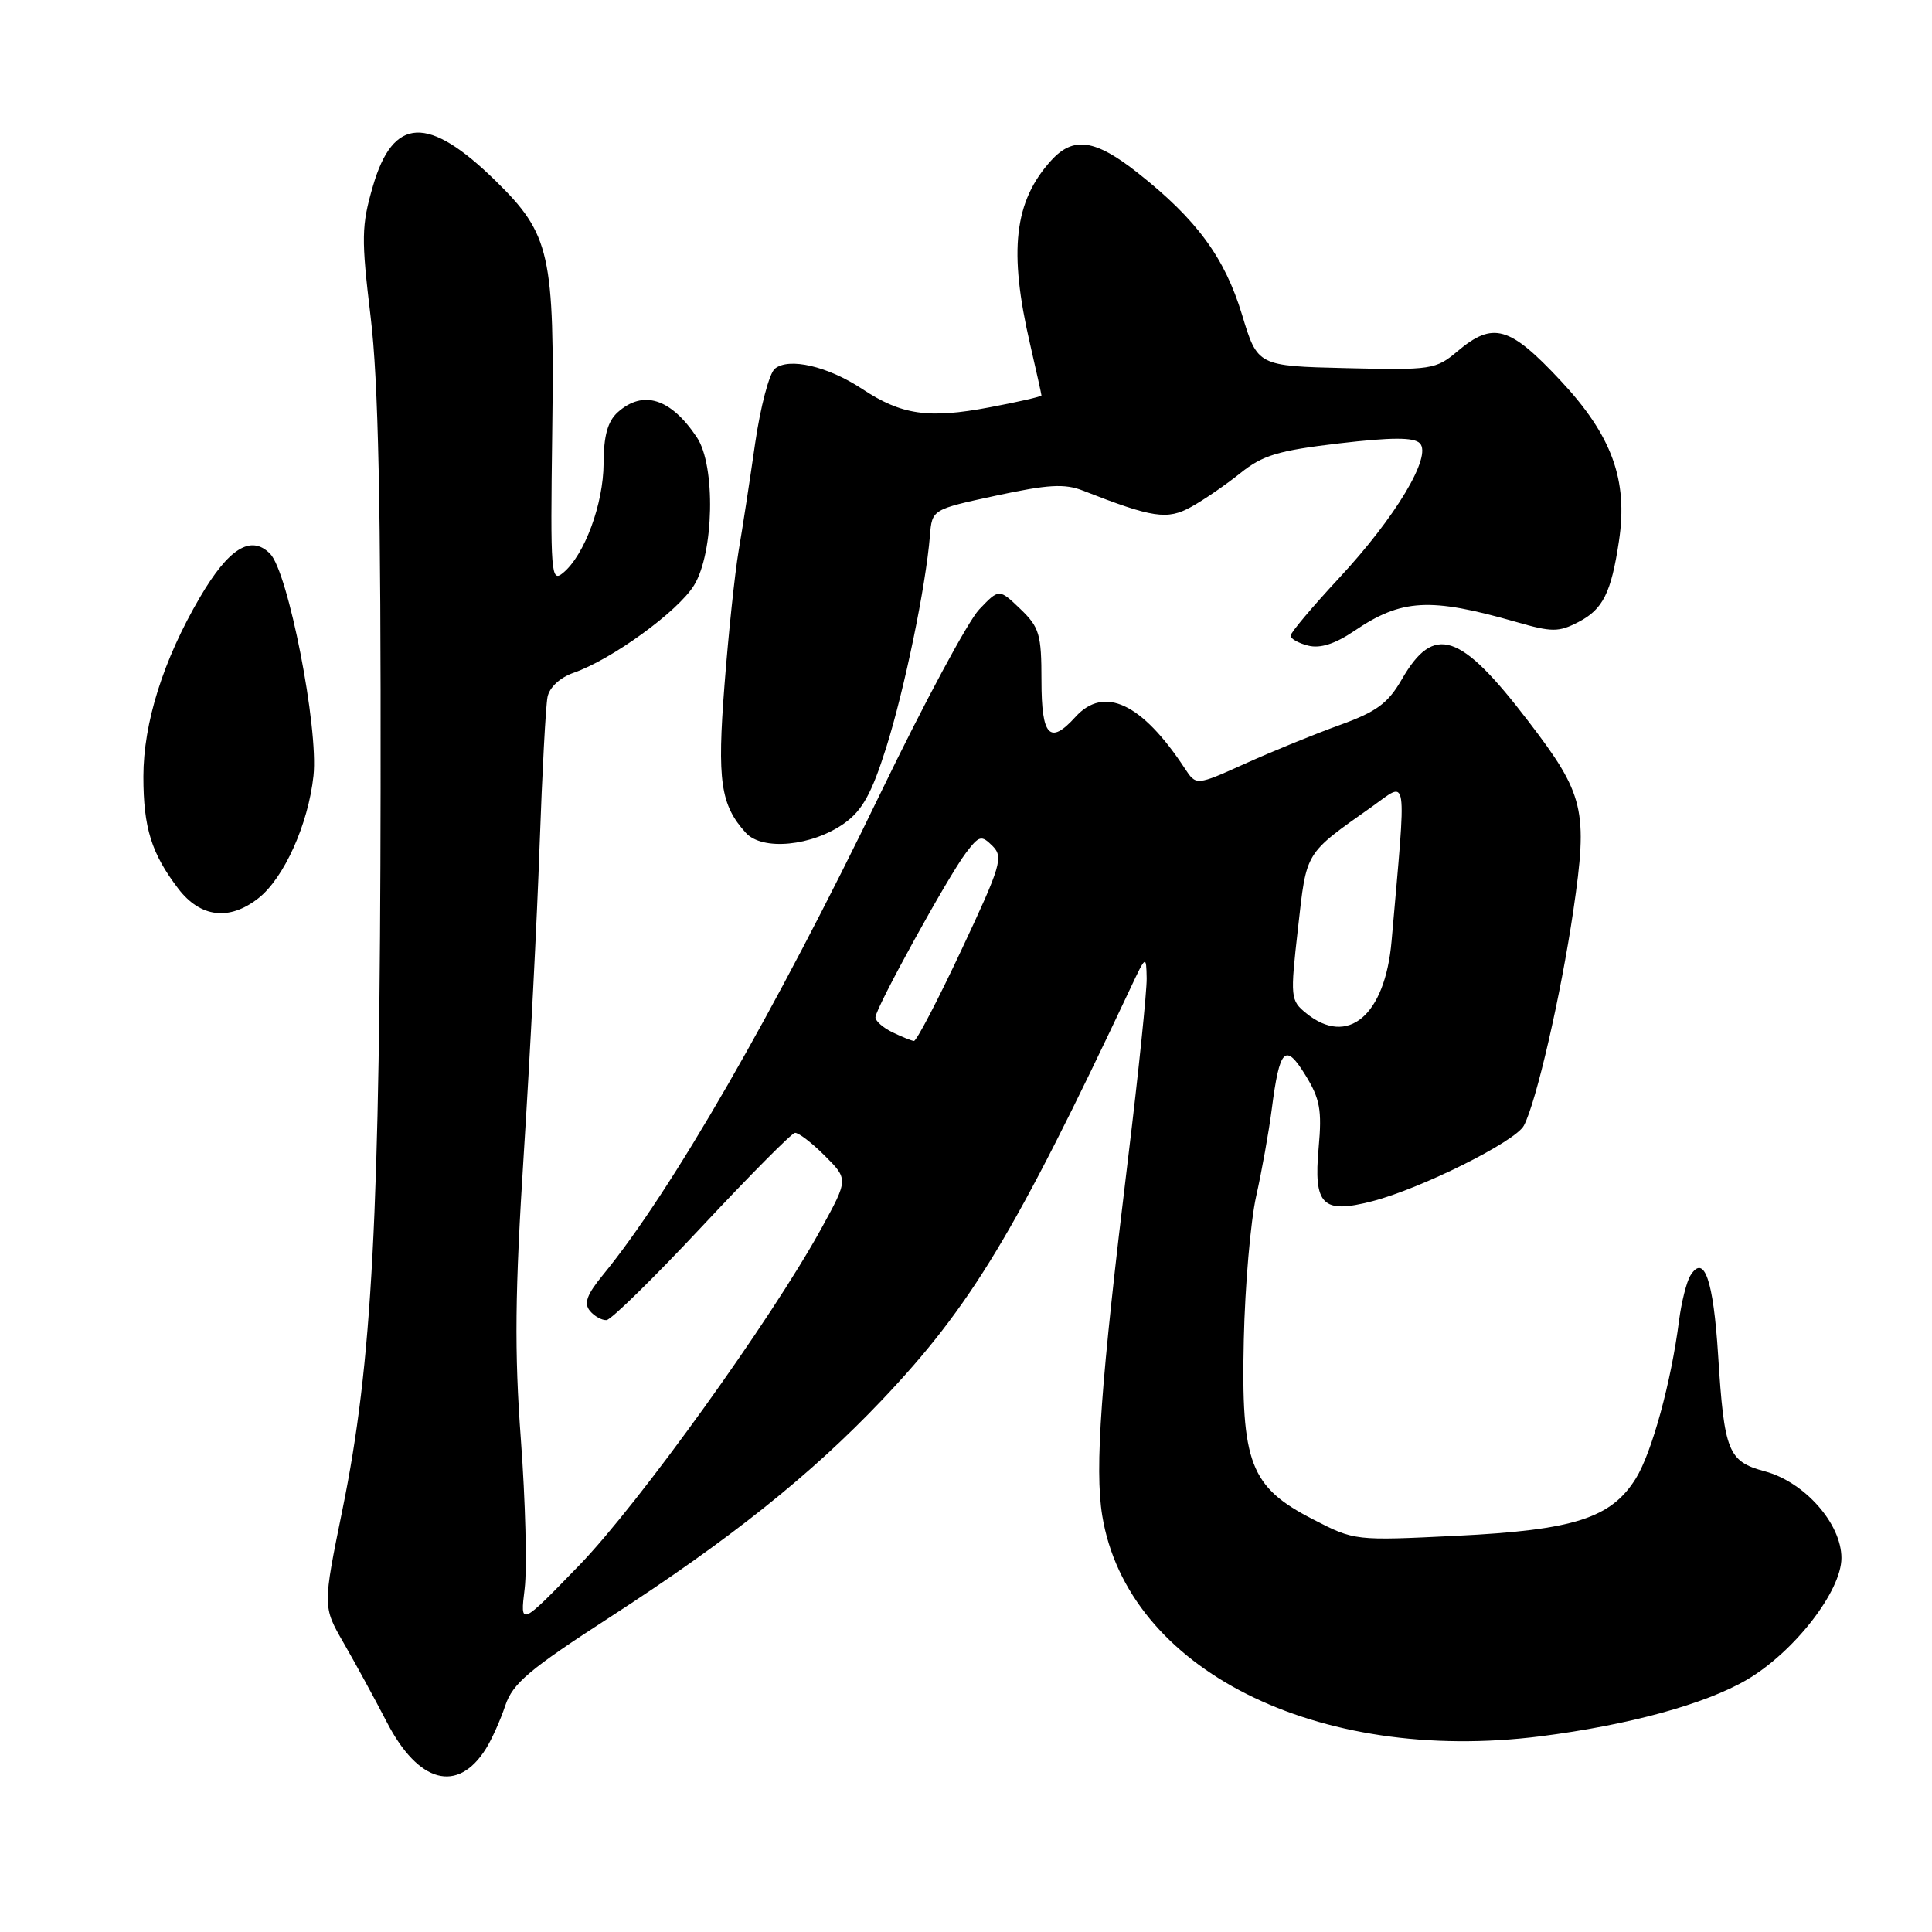 <?xml version="1.0" encoding="UTF-8" standalone="no"?>
<!DOCTYPE svg PUBLIC "-//W3C//DTD SVG 1.1//EN" "http://www.w3.org/Graphics/SVG/1.1/DTD/svg11.dtd" >
<svg xmlns="http://www.w3.org/2000/svg" xmlns:xlink="http://www.w3.org/1999/xlink" version="1.1" viewBox="0 0 256 256">
 <g >
 <path fill="currentColor"
d=" M 64.39 231.71 C 65.15 230.50 66.31 227.93 66.95 226.00 C 67.94 223.05 70.12 221.21 80.81 214.29 C 96.69 204.01 107.42 195.45 116.82 185.56 C 128.65 173.10 134.48 163.44 149.76 131.00 C 151.85 126.55 151.88 126.54 151.94 129.62 C 151.97 131.33 150.86 142.13 149.46 153.62 C 145.85 183.29 145.04 194.58 146.05 200.81 C 149.36 221.16 174.46 233.81 204.11 230.07 C 215.77 228.59 225.95 225.81 231.46 222.58 C 237.73 218.90 244.00 210.84 244.00 206.44 C 244.00 201.90 239.13 196.38 233.86 194.96 C 228.98 193.65 228.47 192.40 227.66 179.56 C 227.03 169.59 225.81 166.09 223.99 169.01 C 223.48 169.83 222.80 172.53 222.48 175.00 C 221.44 183.13 218.89 192.44 216.77 195.88 C 213.50 201.16 208.59 202.74 193.00 203.50 C 179.55 204.16 179.48 204.16 174.00 201.33 C 165.64 197.03 164.44 193.90 164.81 177.50 C 164.97 170.35 165.71 161.80 166.45 158.50 C 167.19 155.20 168.12 150.03 168.51 147.00 C 169.56 138.86 170.30 138.12 172.98 142.47 C 174.90 145.58 175.18 147.09 174.73 152.04 C 174.04 159.69 175.21 160.88 181.83 159.17 C 188.29 157.50 200.79 151.27 201.92 149.15 C 203.55 146.10 206.82 131.88 208.47 120.68 C 210.43 107.30 209.95 105.27 202.46 95.50 C 193.48 83.76 190.00 82.62 185.74 90.03 C 183.91 93.20 182.41 94.31 177.50 96.08 C 174.20 97.27 168.57 99.57 165.00 101.18 C 158.50 104.11 158.50 104.11 157.00 101.83 C 151.31 93.17 146.29 90.81 142.50 95.00 C 139.10 98.75 138.00 97.57 138.00 90.19 C 138.00 84.03 137.73 83.12 135.19 80.68 C 132.38 77.99 132.38 77.99 129.75 80.75 C 128.30 82.26 122.44 93.17 116.72 105.00 C 102.65 134.12 88.95 157.89 79.89 168.94 C 77.76 171.53 77.34 172.70 78.16 173.69 C 78.75 174.41 79.75 174.96 80.37 174.92 C 80.99 174.87 86.67 169.30 93.00 162.53 C 99.33 155.76 104.87 150.17 105.33 150.11 C 105.78 150.05 107.56 151.41 109.28 153.13 C 112.41 156.26 112.41 156.26 108.82 162.80 C 102.18 174.87 84.68 199.22 76.76 207.40 C 68.91 215.50 68.91 215.50 69.52 210.50 C 69.85 207.75 69.62 198.87 69.02 190.77 C 68.15 179.06 68.23 171.27 69.41 152.77 C 70.23 139.97 71.17 121.62 71.50 112.00 C 71.84 102.38 72.31 93.53 72.55 92.35 C 72.81 91.07 74.20 89.78 76.00 89.15 C 81.08 87.38 89.82 81.03 91.96 77.56 C 94.61 73.28 94.84 61.70 92.35 57.97 C 88.89 52.77 85.20 51.61 81.83 54.65 C 80.52 55.84 79.99 57.76 79.98 61.40 C 79.95 66.80 77.45 73.56 74.61 75.91 C 73.01 77.24 72.92 76.10 73.17 57.41 C 73.49 33.62 72.91 31.05 65.66 23.95 C 56.74 15.22 52.09 15.43 49.41 24.68 C 47.89 29.90 47.86 31.55 49.11 41.98 C 50.14 50.48 50.48 66.87 50.43 104.50 C 50.36 161.07 49.32 180.70 45.39 199.97 C 42.76 212.88 42.76 212.88 45.53 217.69 C 47.06 220.34 49.64 225.07 51.26 228.20 C 55.44 236.29 60.65 237.68 64.39 231.71 Z  M 34.24 119.02 C 37.64 116.35 40.85 109.21 41.54 102.79 C 42.22 96.43 38.18 75.75 35.78 73.36 C 33.24 70.81 30.30 72.65 26.49 79.15 C 21.64 87.42 19.00 95.80 19.00 102.90 C 19.00 109.68 20.06 113.08 23.62 117.75 C 26.55 121.59 30.39 122.05 34.24 119.02 Z  M 111.88 109.09 C 114.26 107.39 115.50 105.15 117.42 99.08 C 119.86 91.33 122.66 77.77 123.22 71.00 C 123.50 67.50 123.50 67.50 132.00 65.67 C 138.88 64.19 141.07 64.06 143.50 65.01 C 152.74 68.63 154.67 68.92 157.83 67.17 C 159.50 66.25 162.44 64.23 164.36 62.69 C 167.30 60.32 169.38 59.70 177.44 58.75 C 184.39 57.94 187.33 57.93 188.13 58.73 C 189.80 60.40 184.92 68.56 177.42 76.61 C 173.90 80.40 171.01 83.83 171.01 84.23 C 171.00 84.63 172.06 85.23 173.35 85.55 C 174.94 85.95 176.91 85.32 179.45 83.60 C 185.71 79.35 189.49 79.14 200.86 82.40 C 205.65 83.78 206.52 83.78 209.15 82.42 C 212.40 80.74 213.49 78.56 214.52 71.69 C 215.74 63.60 213.59 57.70 206.76 50.41 C 200.02 43.20 197.84 42.58 193.14 46.53 C 190.25 48.97 189.70 49.05 178.38 48.78 C 166.63 48.50 166.63 48.50 164.57 41.68 C 162.28 34.13 158.57 29.08 150.80 22.94 C 145.13 18.45 142.23 18.03 139.30 21.25 C 134.37 26.66 133.62 33.23 136.50 45.64 C 137.32 49.21 138.00 52.25 138.00 52.40 C 138.00 52.55 134.89 53.27 131.09 53.98 C 123.02 55.51 119.46 54.99 114.26 51.55 C 109.68 48.52 104.52 47.33 102.67 48.86 C 101.93 49.47 100.76 53.92 100.06 58.74 C 99.37 63.56 98.39 69.97 97.87 73.00 C 97.36 76.03 96.52 84.01 96.00 90.75 C 95.01 103.47 95.47 106.65 98.82 110.35 C 101.01 112.77 107.60 112.13 111.88 109.09 Z  M 118.25 136.78 C 117.01 136.18 116.00 135.29 116.00 134.80 C 116.00 133.60 125.62 116.13 128.00 113.00 C 129.74 110.71 130.04 110.63 131.51 112.09 C 132.98 113.56 132.65 114.69 127.41 125.84 C 124.27 132.53 121.43 137.97 121.10 137.93 C 120.77 137.90 119.49 137.38 118.25 136.78 Z  M 173.07 134.25 C 170.99 132.56 170.95 132.17 171.99 123.00 C 173.15 112.69 172.81 113.25 181.82 106.87 C 186.61 103.47 186.39 101.90 184.39 124.71 C 183.53 134.57 178.59 138.74 173.07 134.25 Z "/>
</g>
</svg>